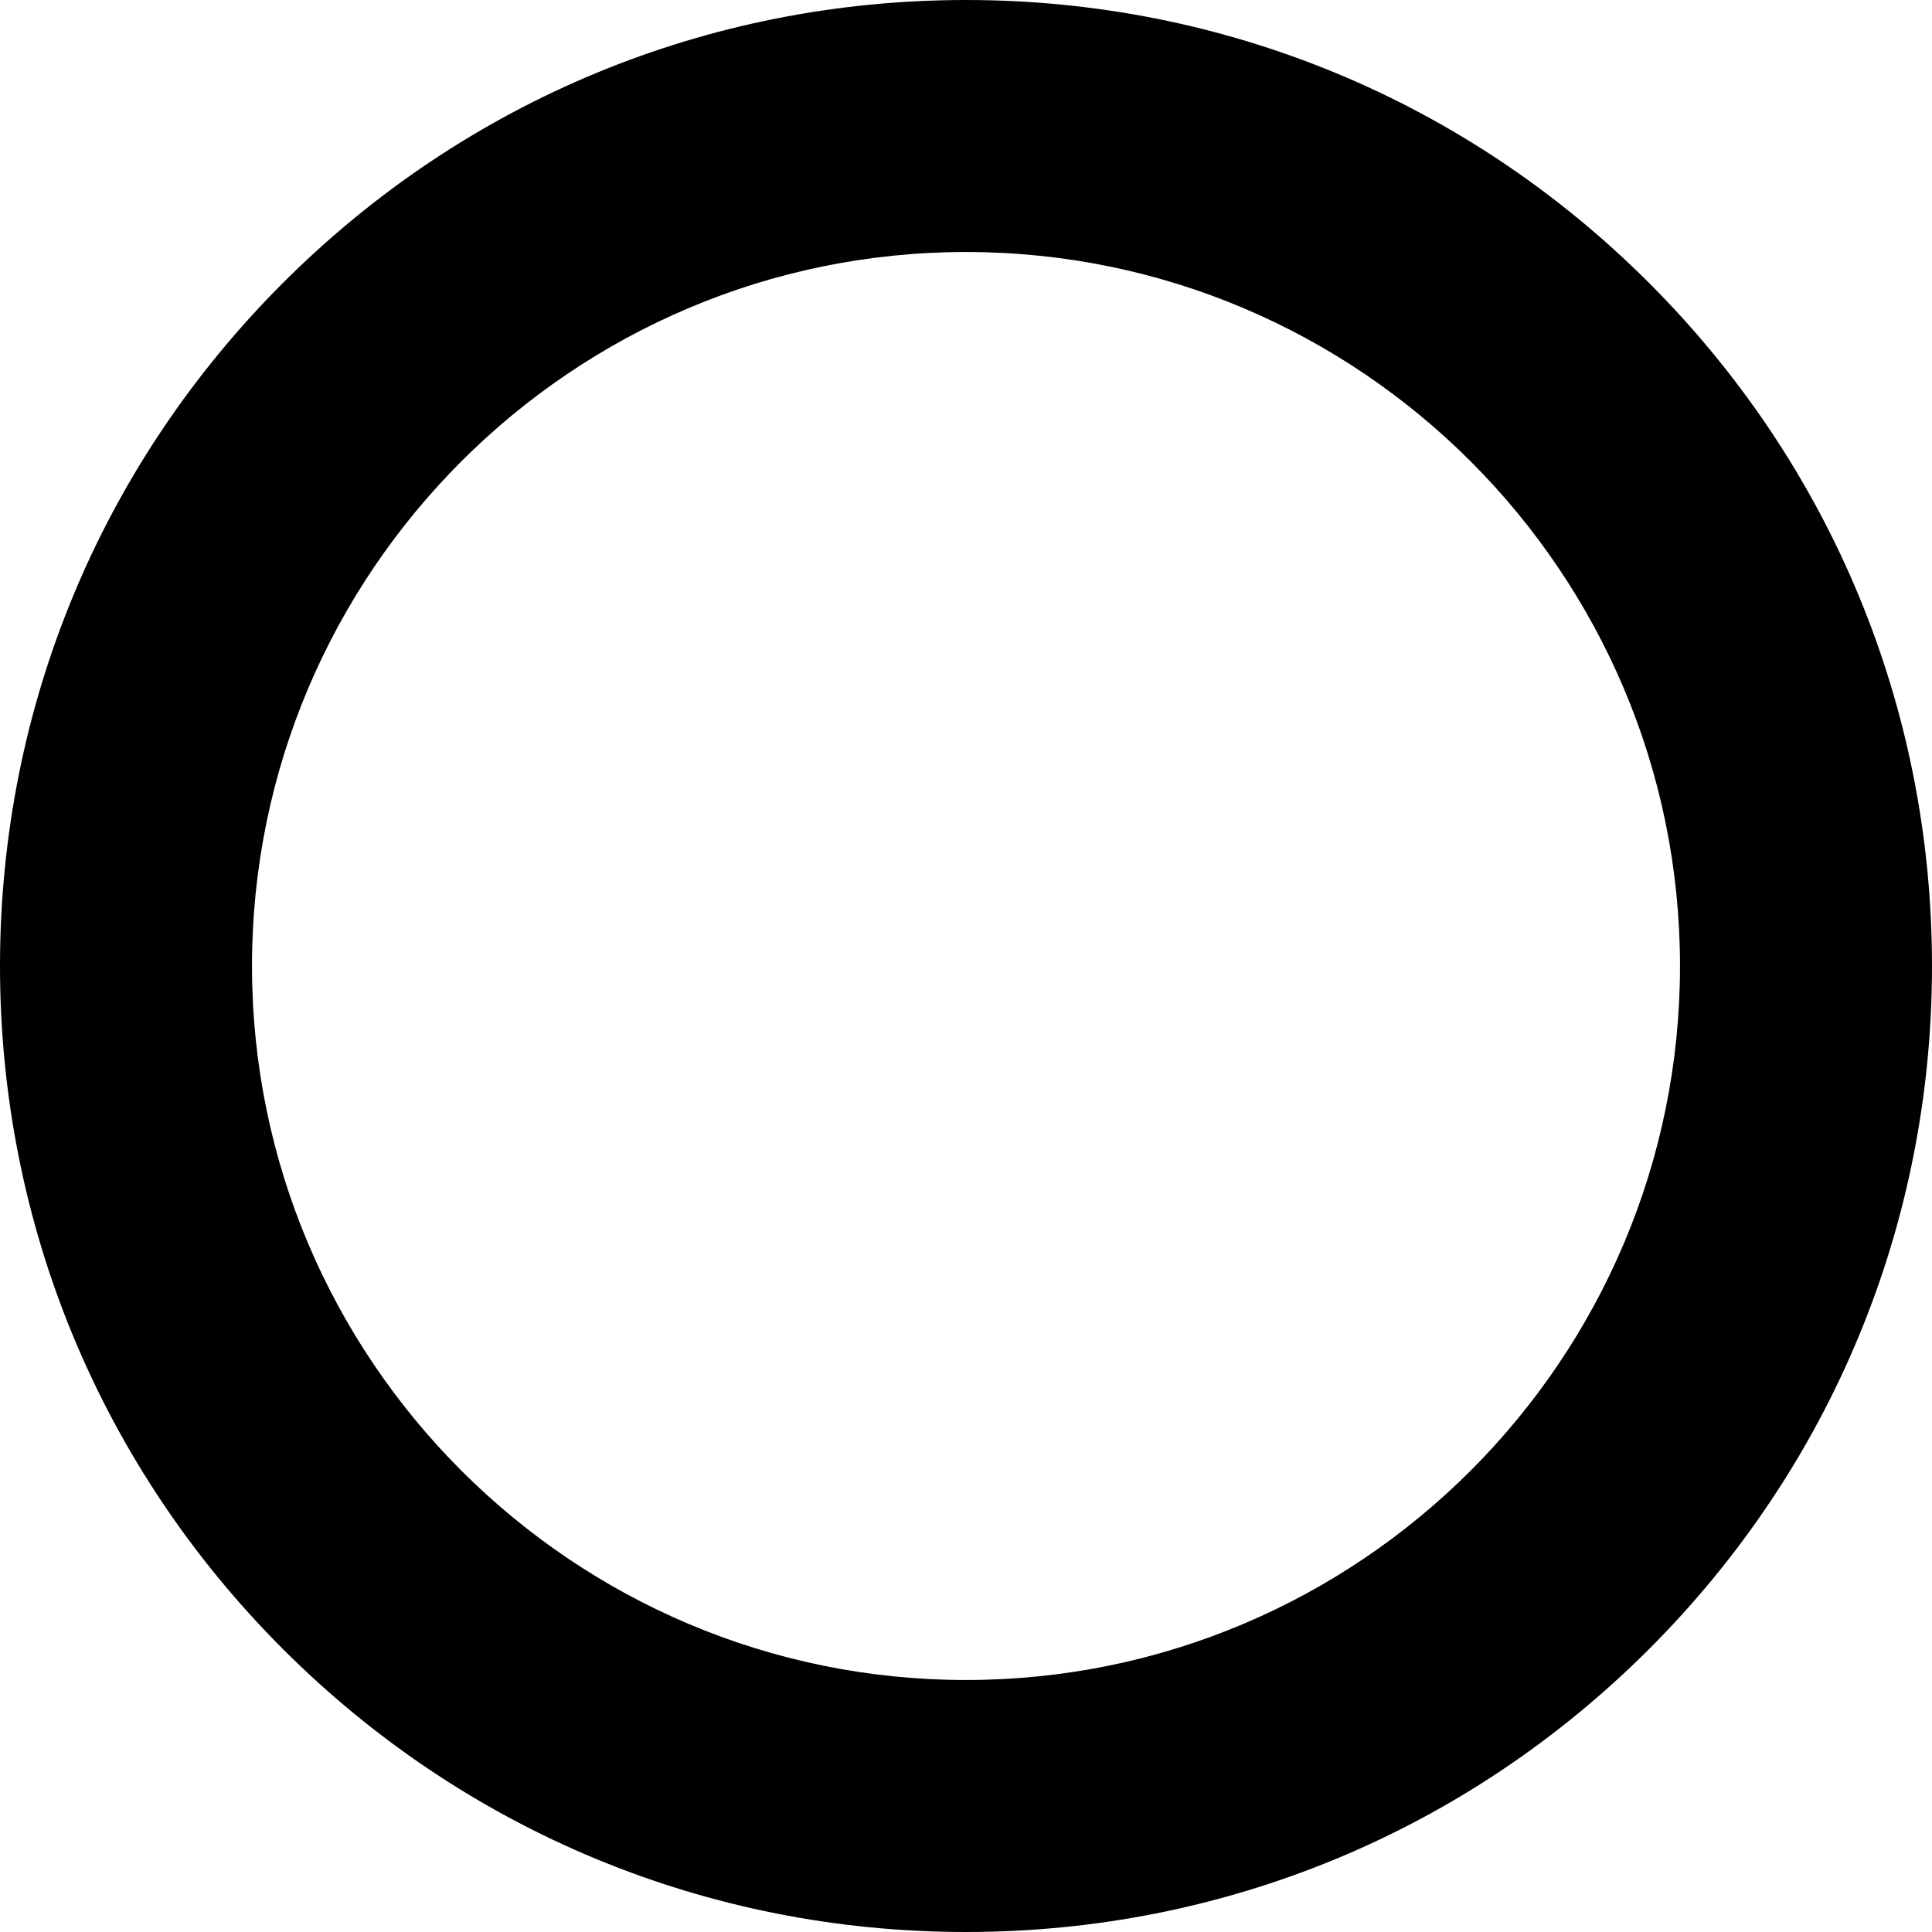 <svg xmlns="http://www.w3.org/2000/svg" width="400" height="400" viewBox="0 0 400 400">
	<path d="M200 400c-53.422 0-103.646-20.804-141.421-58.578C20.804 303.646 0 253.422 0 200S20.804 96.354 58.579 58.579 146.578 0 200 0s103.646 20.804 141.422 58.579C379.196 96.354 400 146.578 400 200s-20.804 103.646-58.578 141.422C303.646 379.196 253.422 400 200 400zM200 52.174c-81.512 0-147.826 66.314-147.826 147.826S118.488 347.826 200 347.826 347.826 281.512 347.826 200 281.512 52.174 200 52.174z"/>
</svg>
